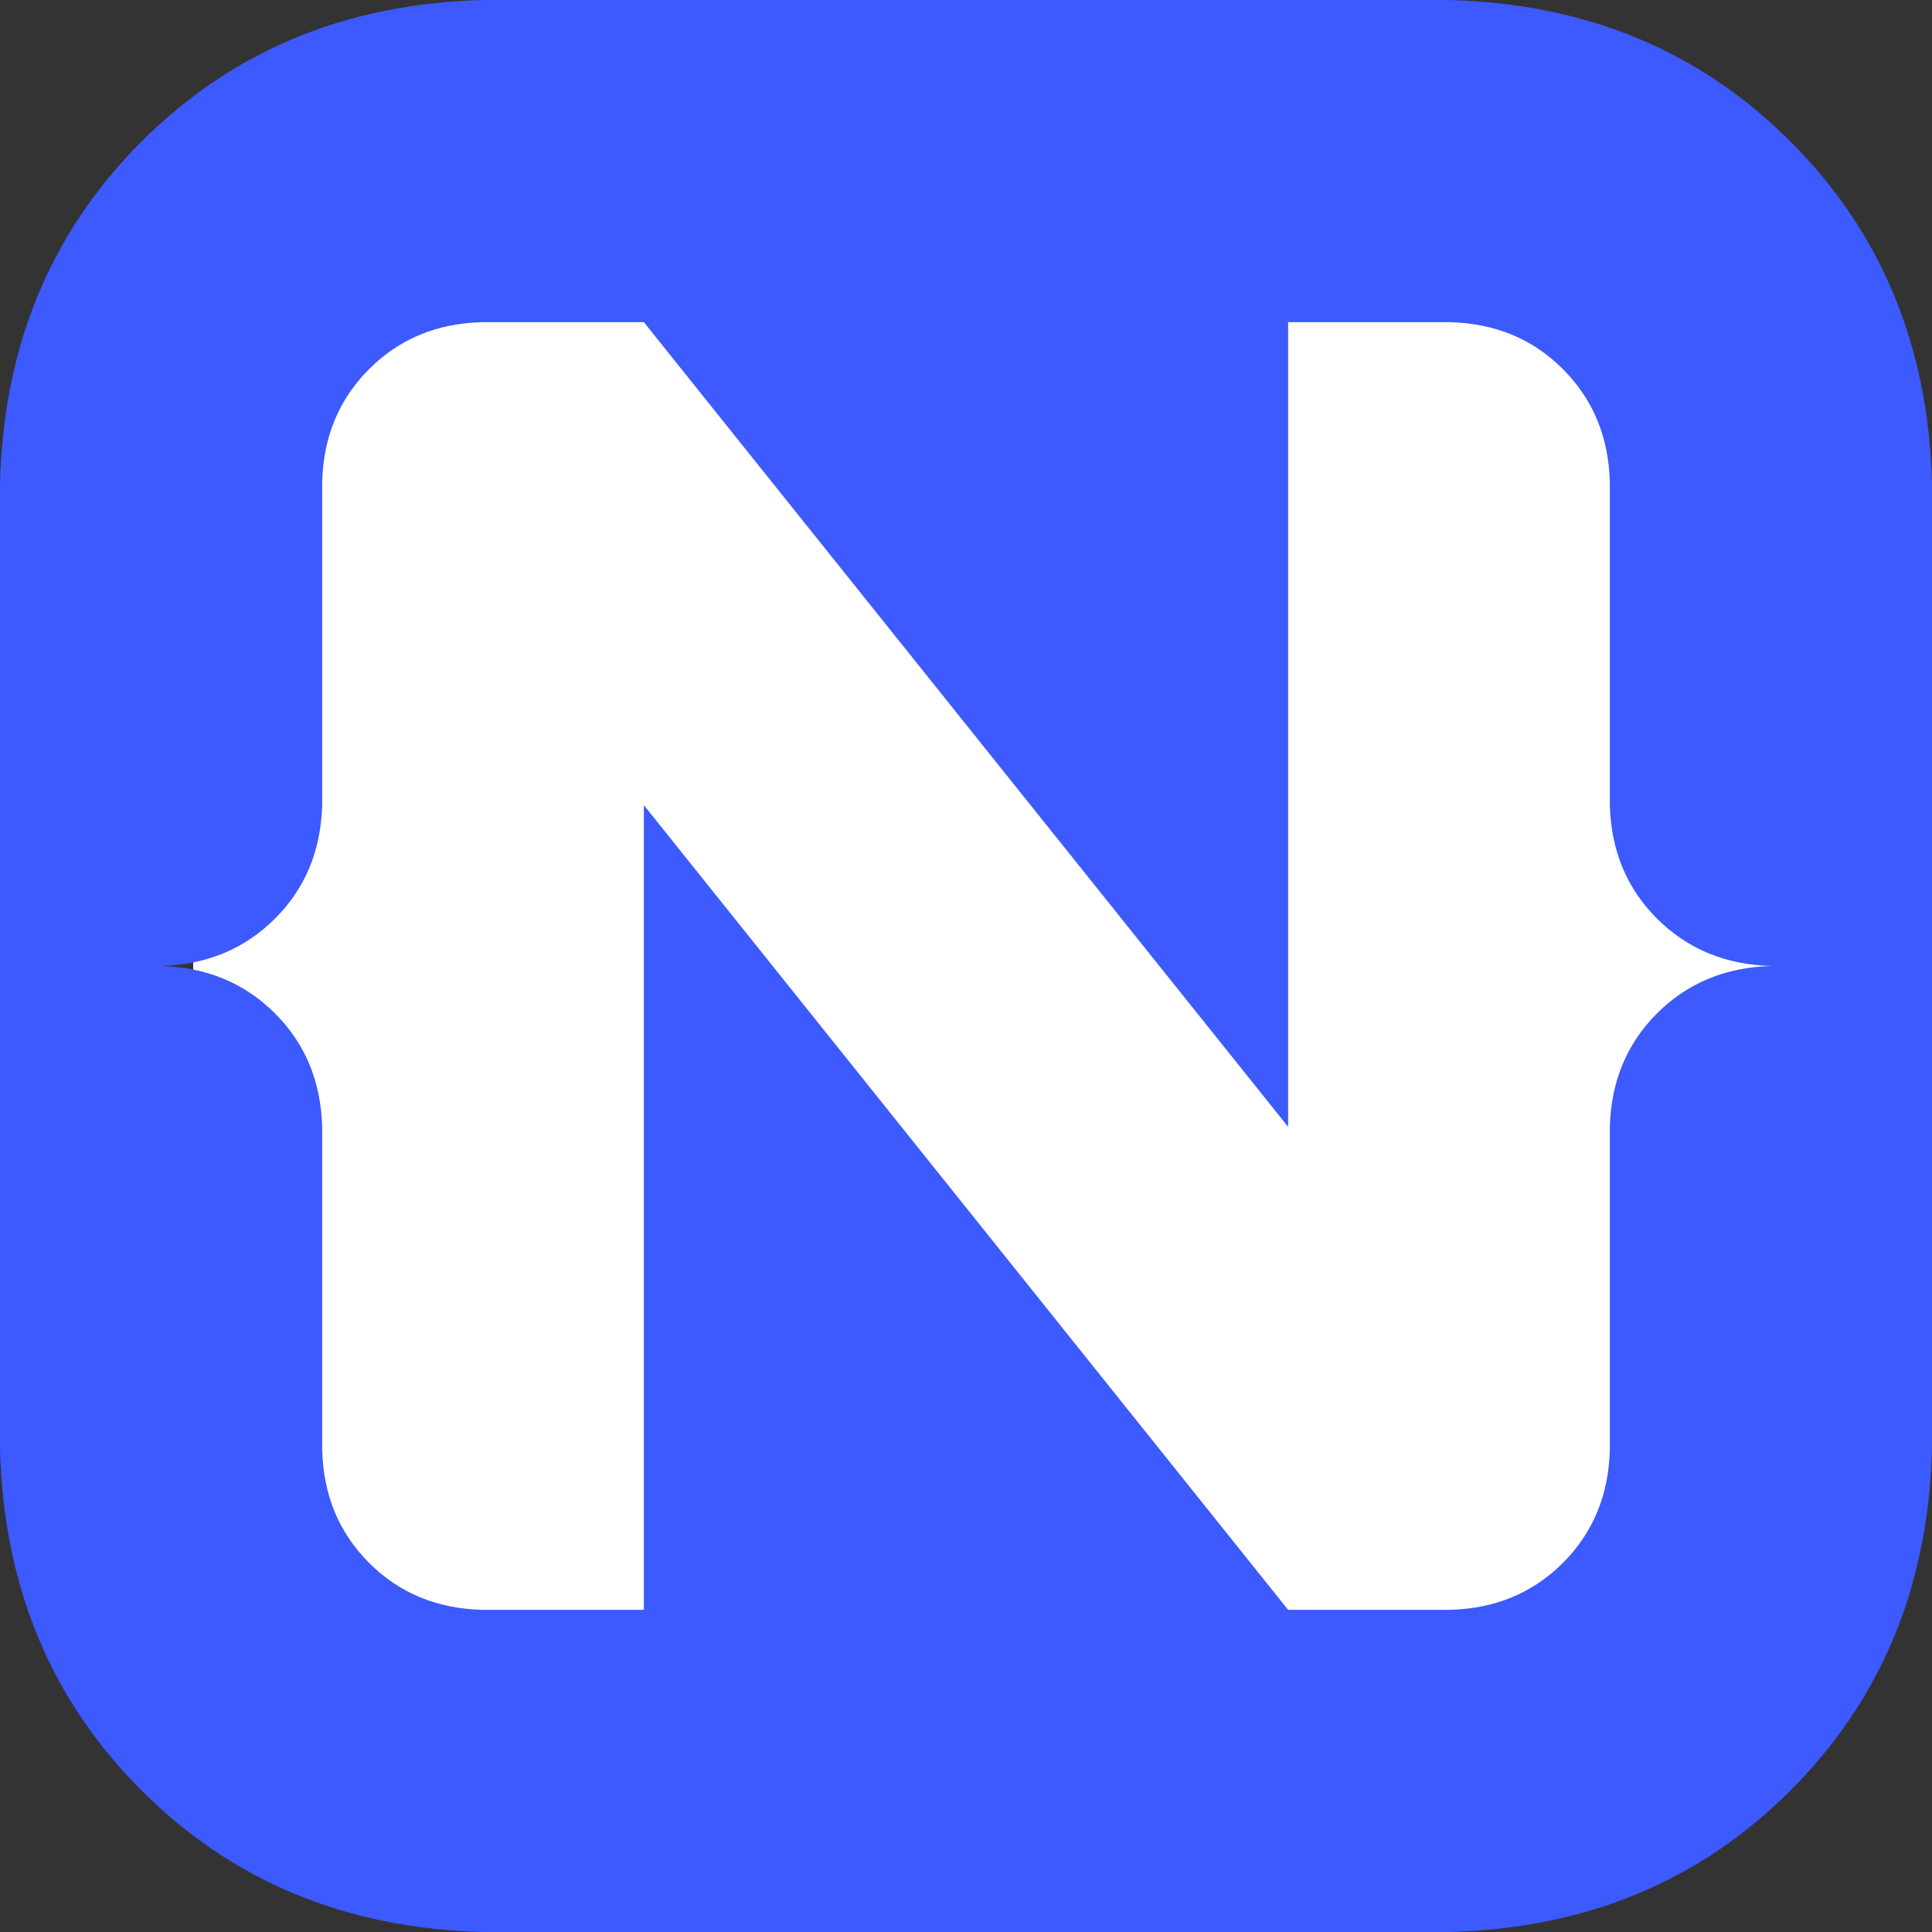 <svg width="60" height="60" viewBox="0 0 60 60" fill="none" xmlns="http://www.w3.org/2000/svg">
<rect x="0" y="0" width="60" height="60" fill="#333333" stroke="none"/>
<rect x="6" y="8" width="49" height="43" fill="white"/>
<path d="M55.605 4.395C58.427 7.217 59.892 10.752 59.999 15V45C59.892 49.247 58.427 52.783 55.605 55.605C52.783 58.427 49.247 59.892 44.999 60H15C10.752 59.892 7.217 58.427 4.395 55.605C1.573 52.783 0.108 49.247 0 45V15C0.108 10.752 1.573 7.217 4.395 4.395C7.217 1.573 10.752 0.108 15 0H44.999C49.247 0.108 52.783 1.573 55.605 4.395ZM51.467 28.535C50.524 27.598 50.034 26.421 49.995 25.005V15C49.965 13.584 49.479 12.405 48.537 11.463C47.595 10.52 46.415 10.035 44.999 10.005H40.004V34.995L19.996 10.005H15C13.584 10.035 12.405 10.52 11.463 11.463C10.52 12.405 10.035 13.584 10.005 15V25.005C9.966 26.421 9.476 27.598 8.533 28.535C7.591 29.473 6.412 29.96 4.996 30C6.412 30.04 7.591 30.527 8.533 31.465C9.476 32.403 9.966 33.579 10.005 34.995V45C10.035 46.415 10.52 47.595 11.463 48.537C12.405 49.479 13.584 49.965 15 49.995H19.996V25.005L40.004 49.995H44.999C46.415 49.965 47.595 49.479 48.537 48.537C49.479 47.595 49.965 46.415 49.995 45V34.995C50.034 33.579 50.524 32.403 51.467 31.465C52.409 30.527 53.588 30.04 55.004 30C53.588 29.96 52.409 29.473 51.467 28.535Z" fill="#3C5AFD"/>
</svg>
